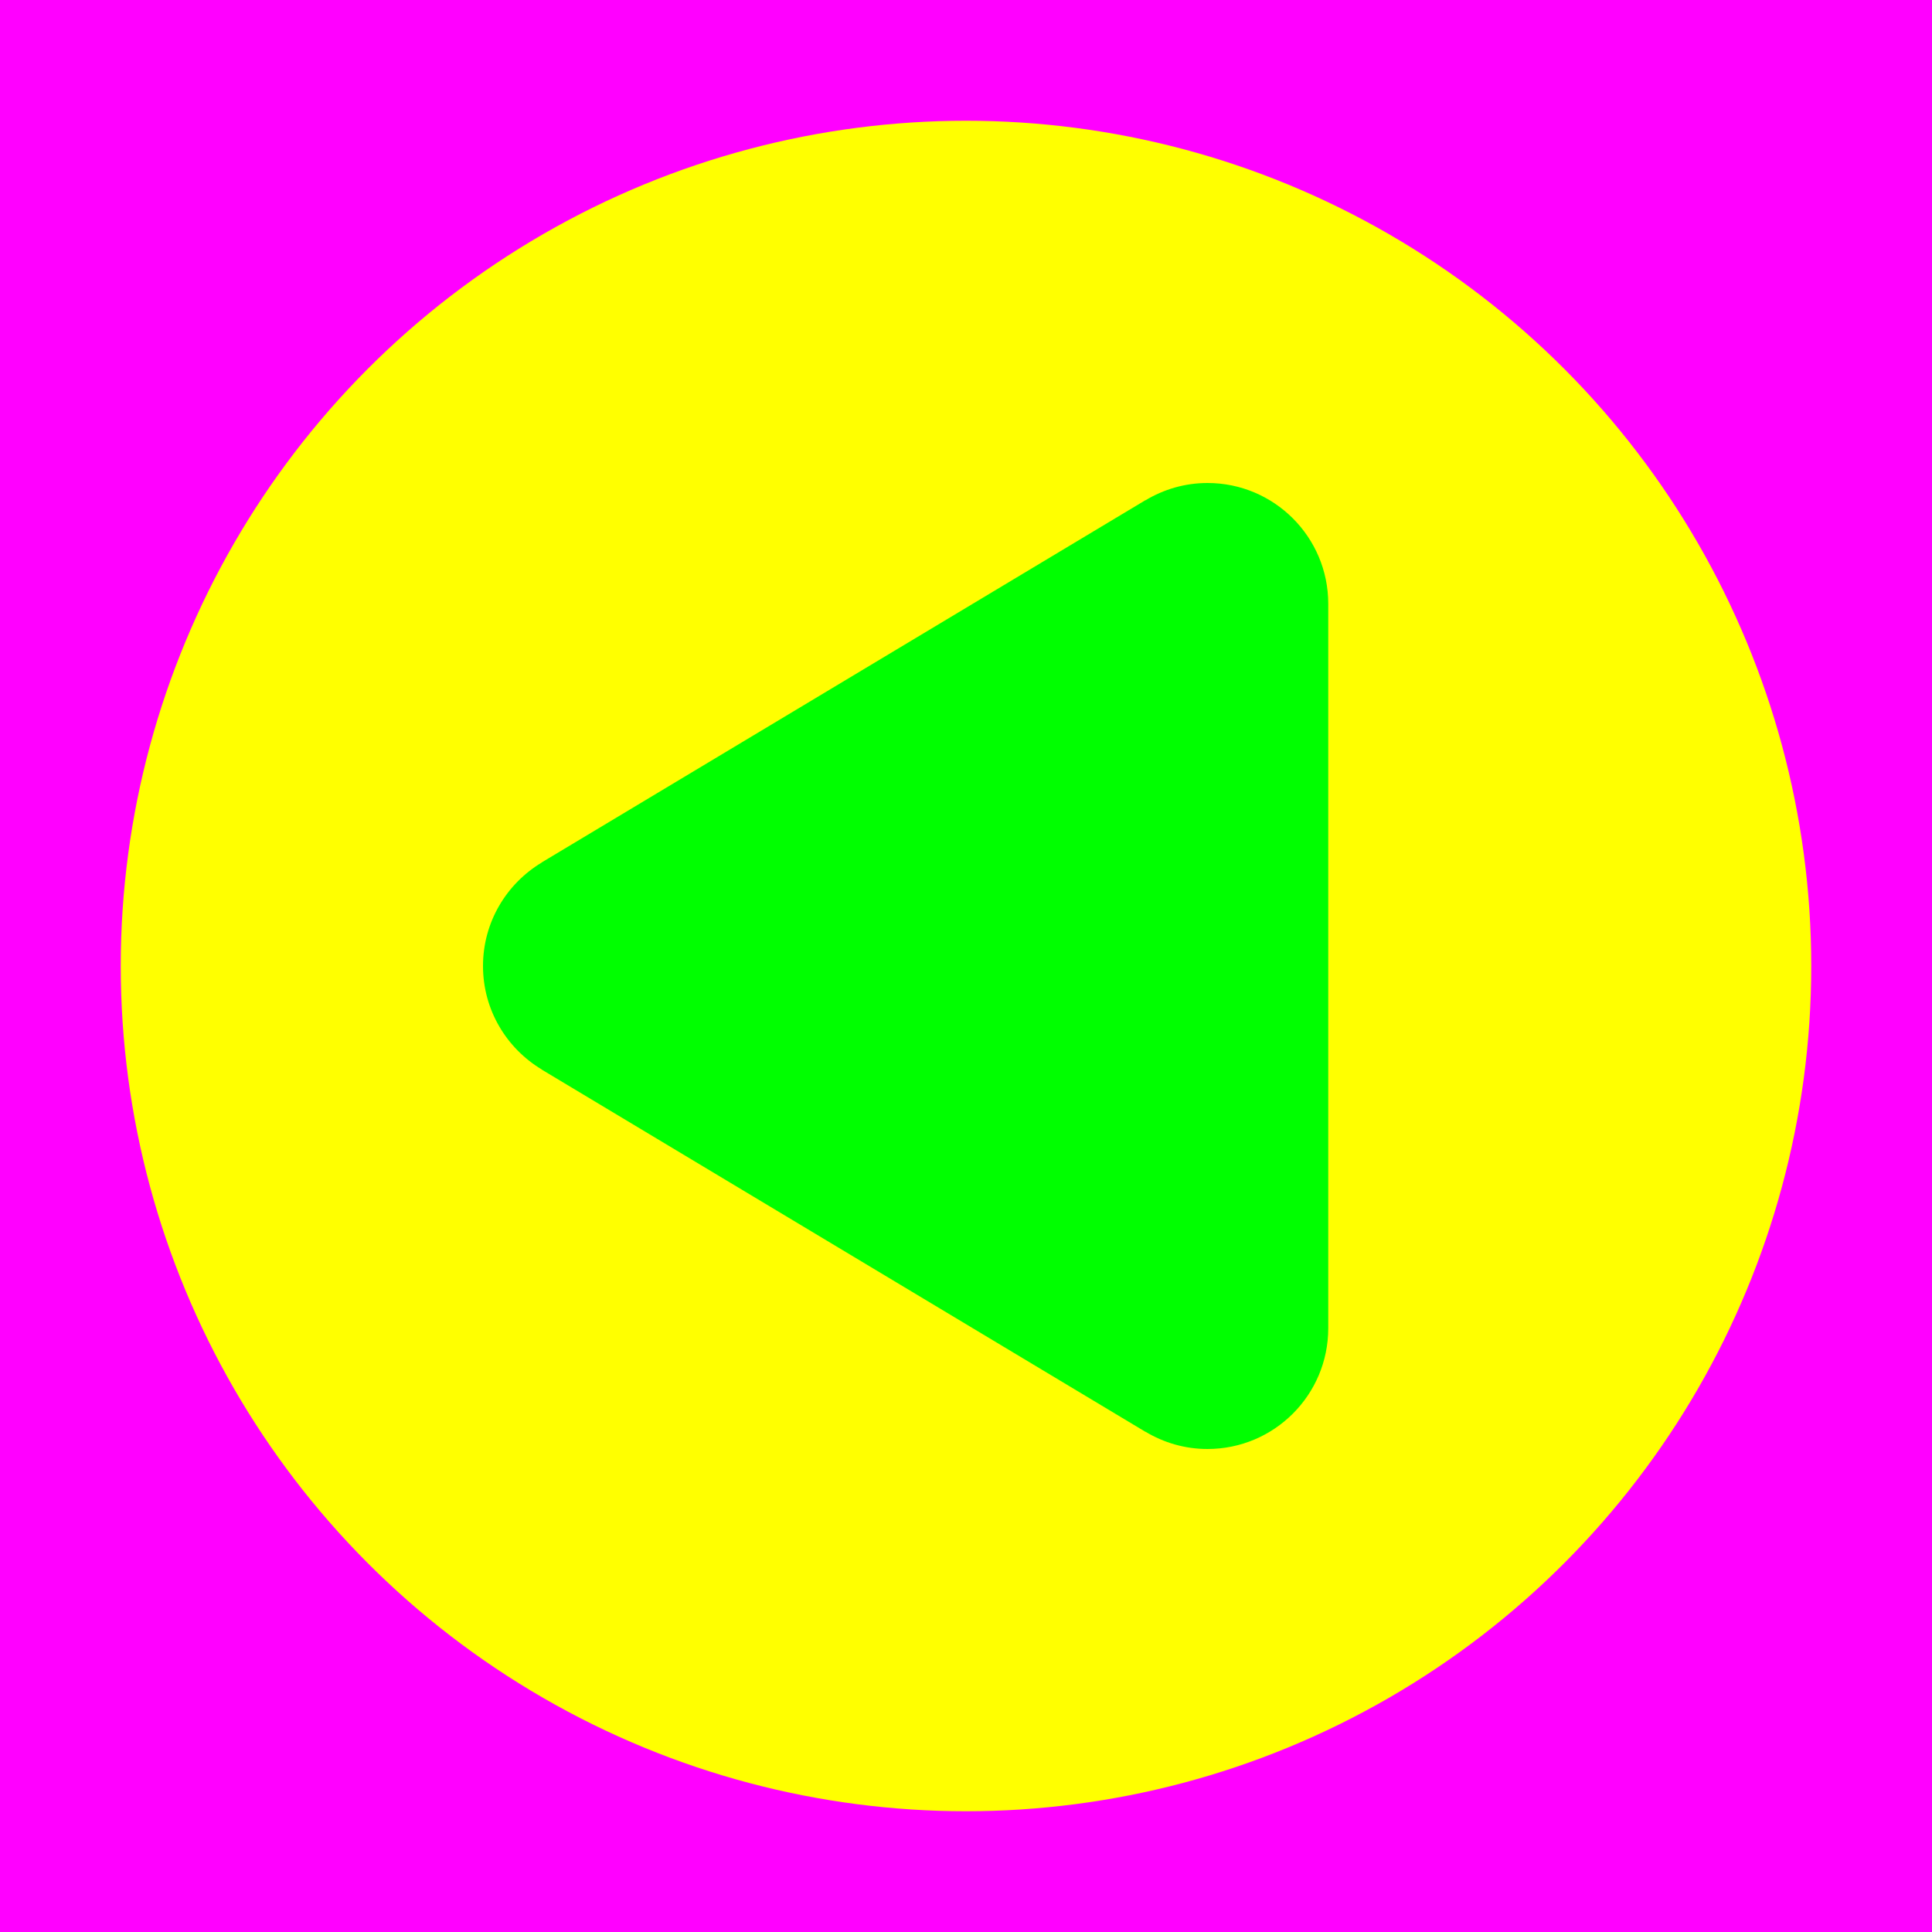 <?xml version="1.0" encoding="utf-8"?>
<!-- Generator: Adobe Illustrator 14.0.0, SVG Export Plug-In . SVG Version: 6.00 Build 43363)  -->
<!DOCTYPE svg PUBLIC "-//W3C//DTD SVG 1.1//EN" "http://www.w3.org/Graphics/SVG/1.1/DTD/svg11.dtd">
<svg version="1.1" xmlns="http://www.w3.org/2000/svg" xmlns:xlink="http://www.w3.org/1999/xlink" x="0px" y="0px" width="256px"
	 height="256px" viewBox="-1603 1497 256 256" enable-background="new -1603 1497 256 256" xml:space="preserve">
<g id="Hilfslinien">
</g>
<g id="back">
	<rect x="-1603" y="1497" fill="#FF00FF" width="256" height="256"/>
	<circle fill="#FFFF00" cx="-1475" cy="1625" r="112"/>
</g>
<g id="front">
	<path fill="#00FF00" d="M-1538.999,1624.997c-0.002,5.824,3.122,10.909,7.775,13.709l-0.008,0.014l80,48l0.008-0.013
		c2.405,1.446,5.211,2.294,8.22,2.293c8.835,0.002,16.004-7.16,16.004-15.999V1673l0,0v-96c-0.002-8.836-7.166-16.001-16.001-16
		c-3.01,0-5.817,0.848-8.222,2.295l-0.009-0.015l-79.999,48l0.008,0.014C-1535.876,1614.093-1539,1619.176-1538.999,1624.997z"/>
</g>
<g id="Ebene_4">
</g>
</svg>

